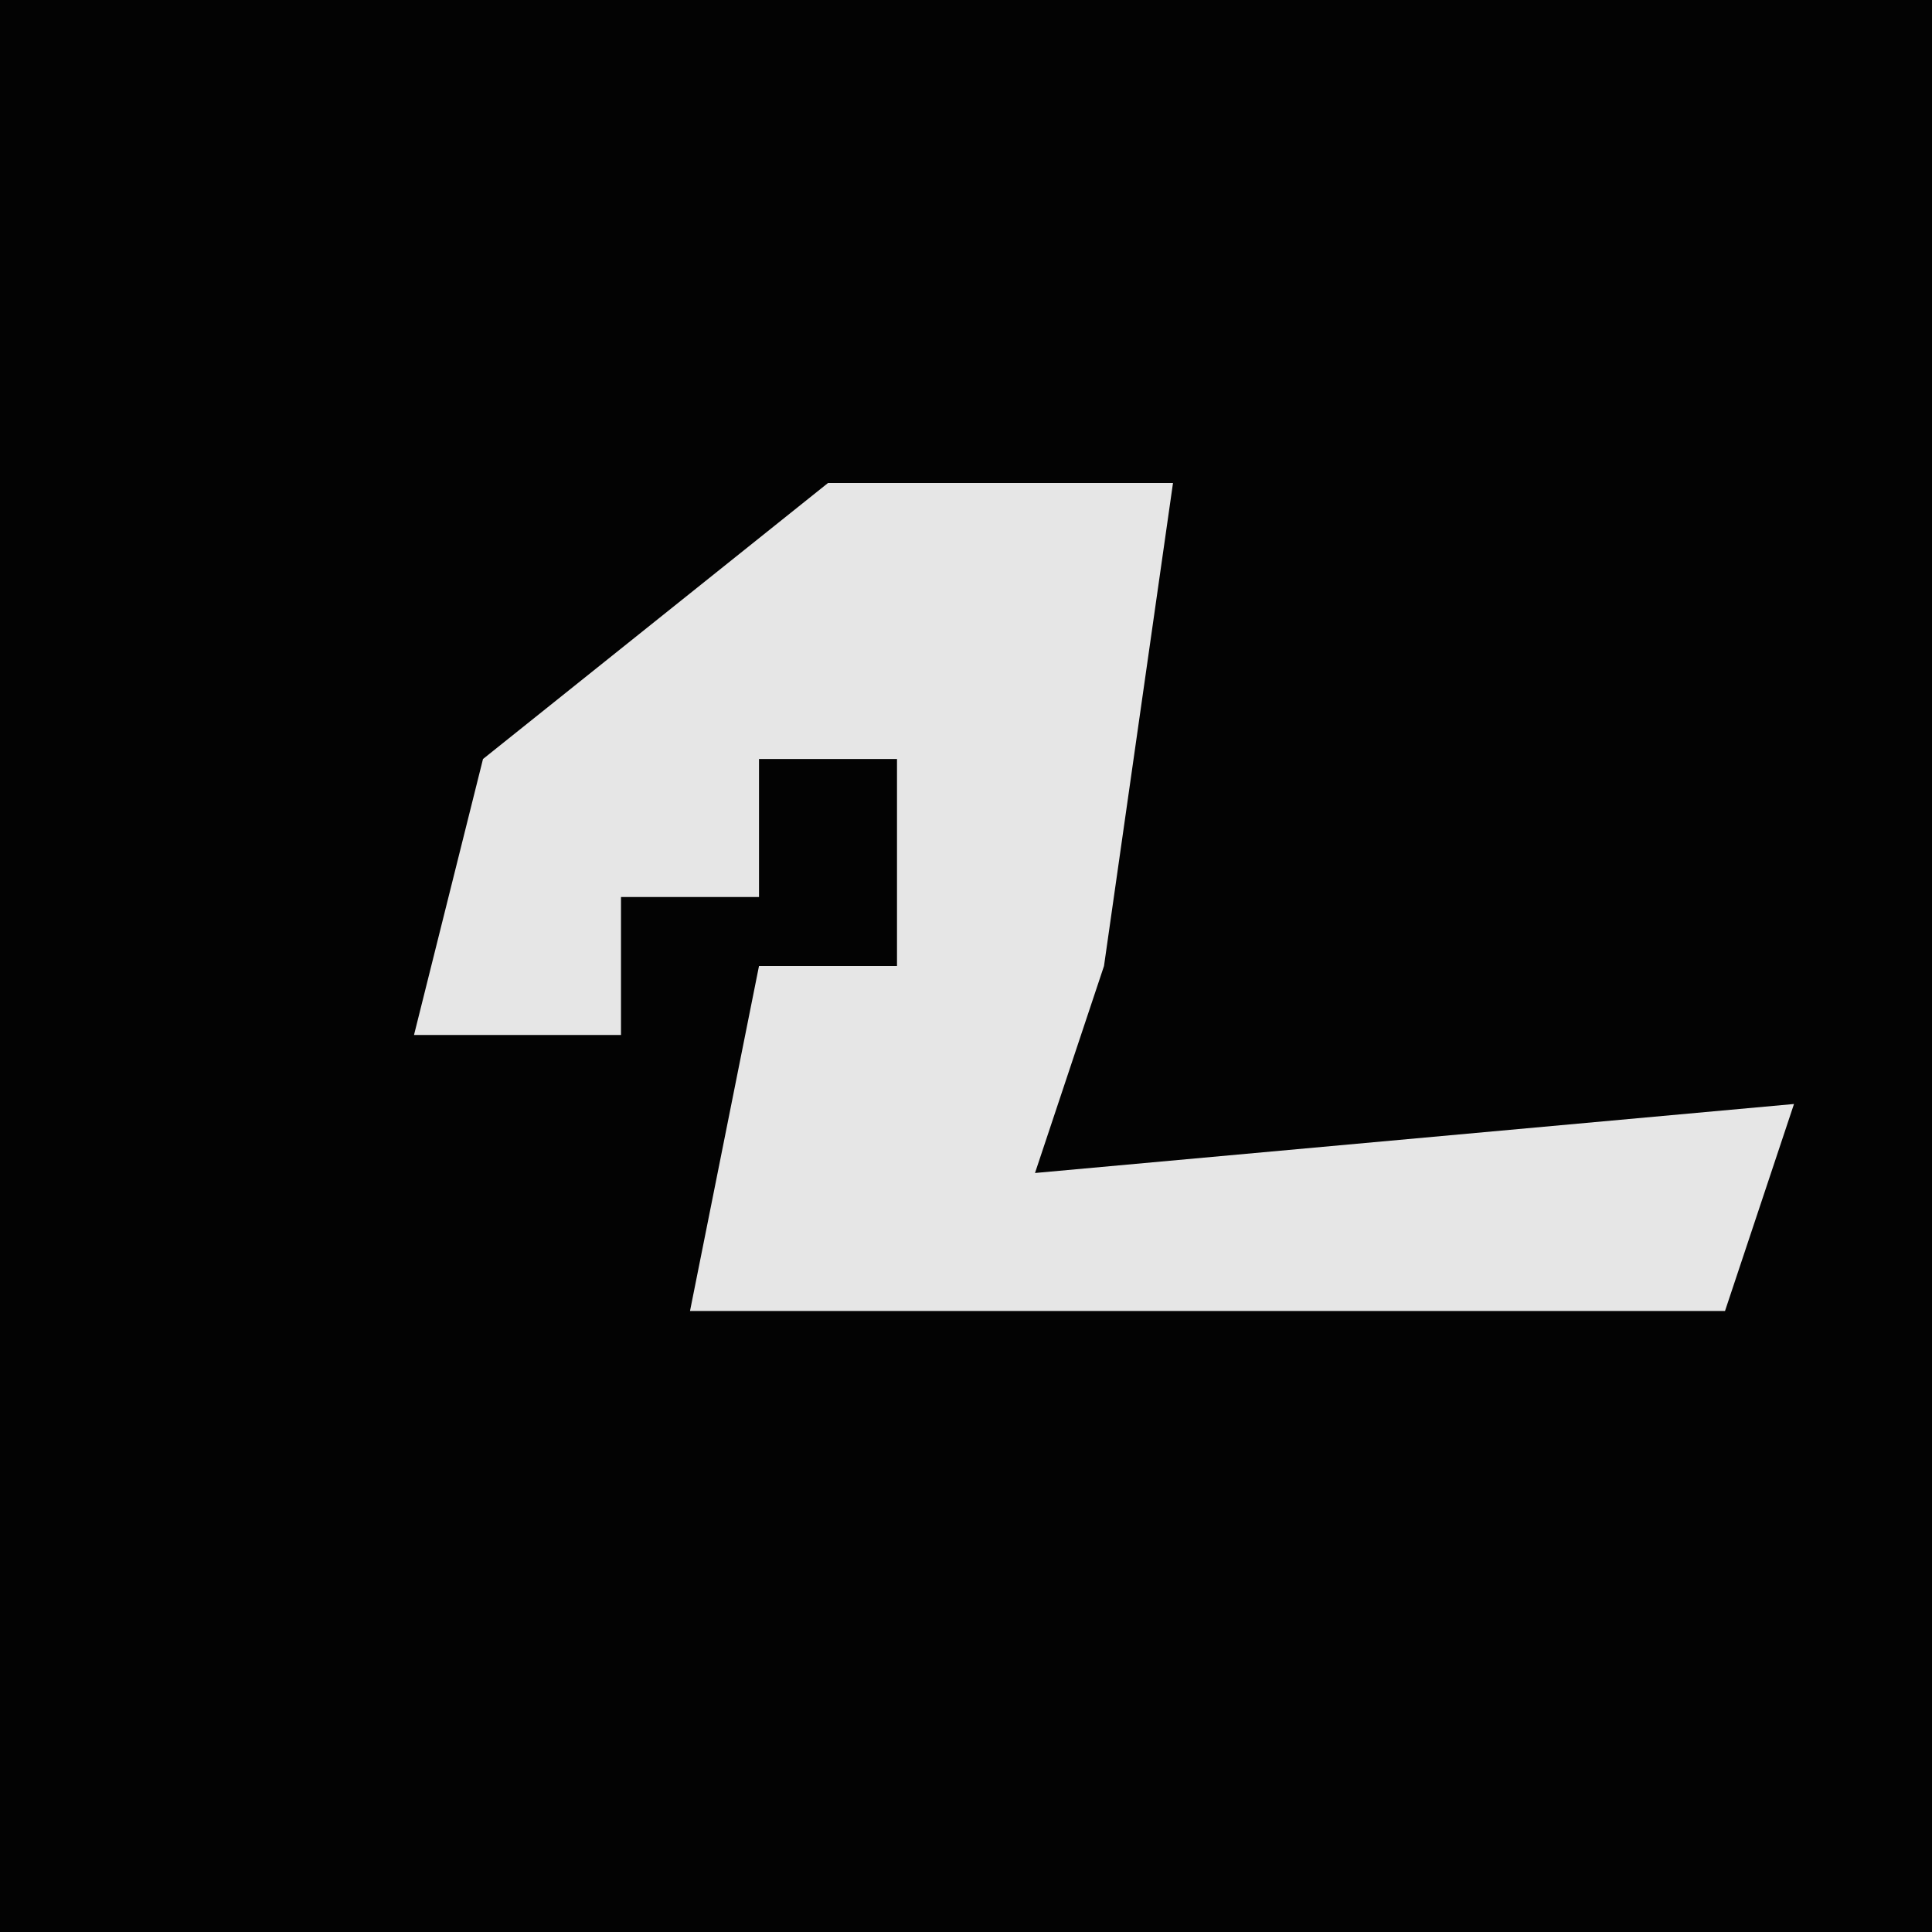 <?xml version="1.0" encoding="UTF-8"?>
<svg version="1.1" xmlns="http://www.w3.org/2000/svg" width="28" height="28">
<path d="M0,0 L28,0 L28,28 L0,28 Z " fill="#030303" transform="translate(0,0)"/>
<path d="M0,0 L5,0 L4,7 L3,10 L14,9 L13,12 L-2,12 L-1,7 L1,7 L1,4 L-1,4 L-1,6 L-3,6 L-3,8 L-6,8 L-5,4 Z " fill="#E6E6E6" transform="translate(12,7)"/>
</svg>
